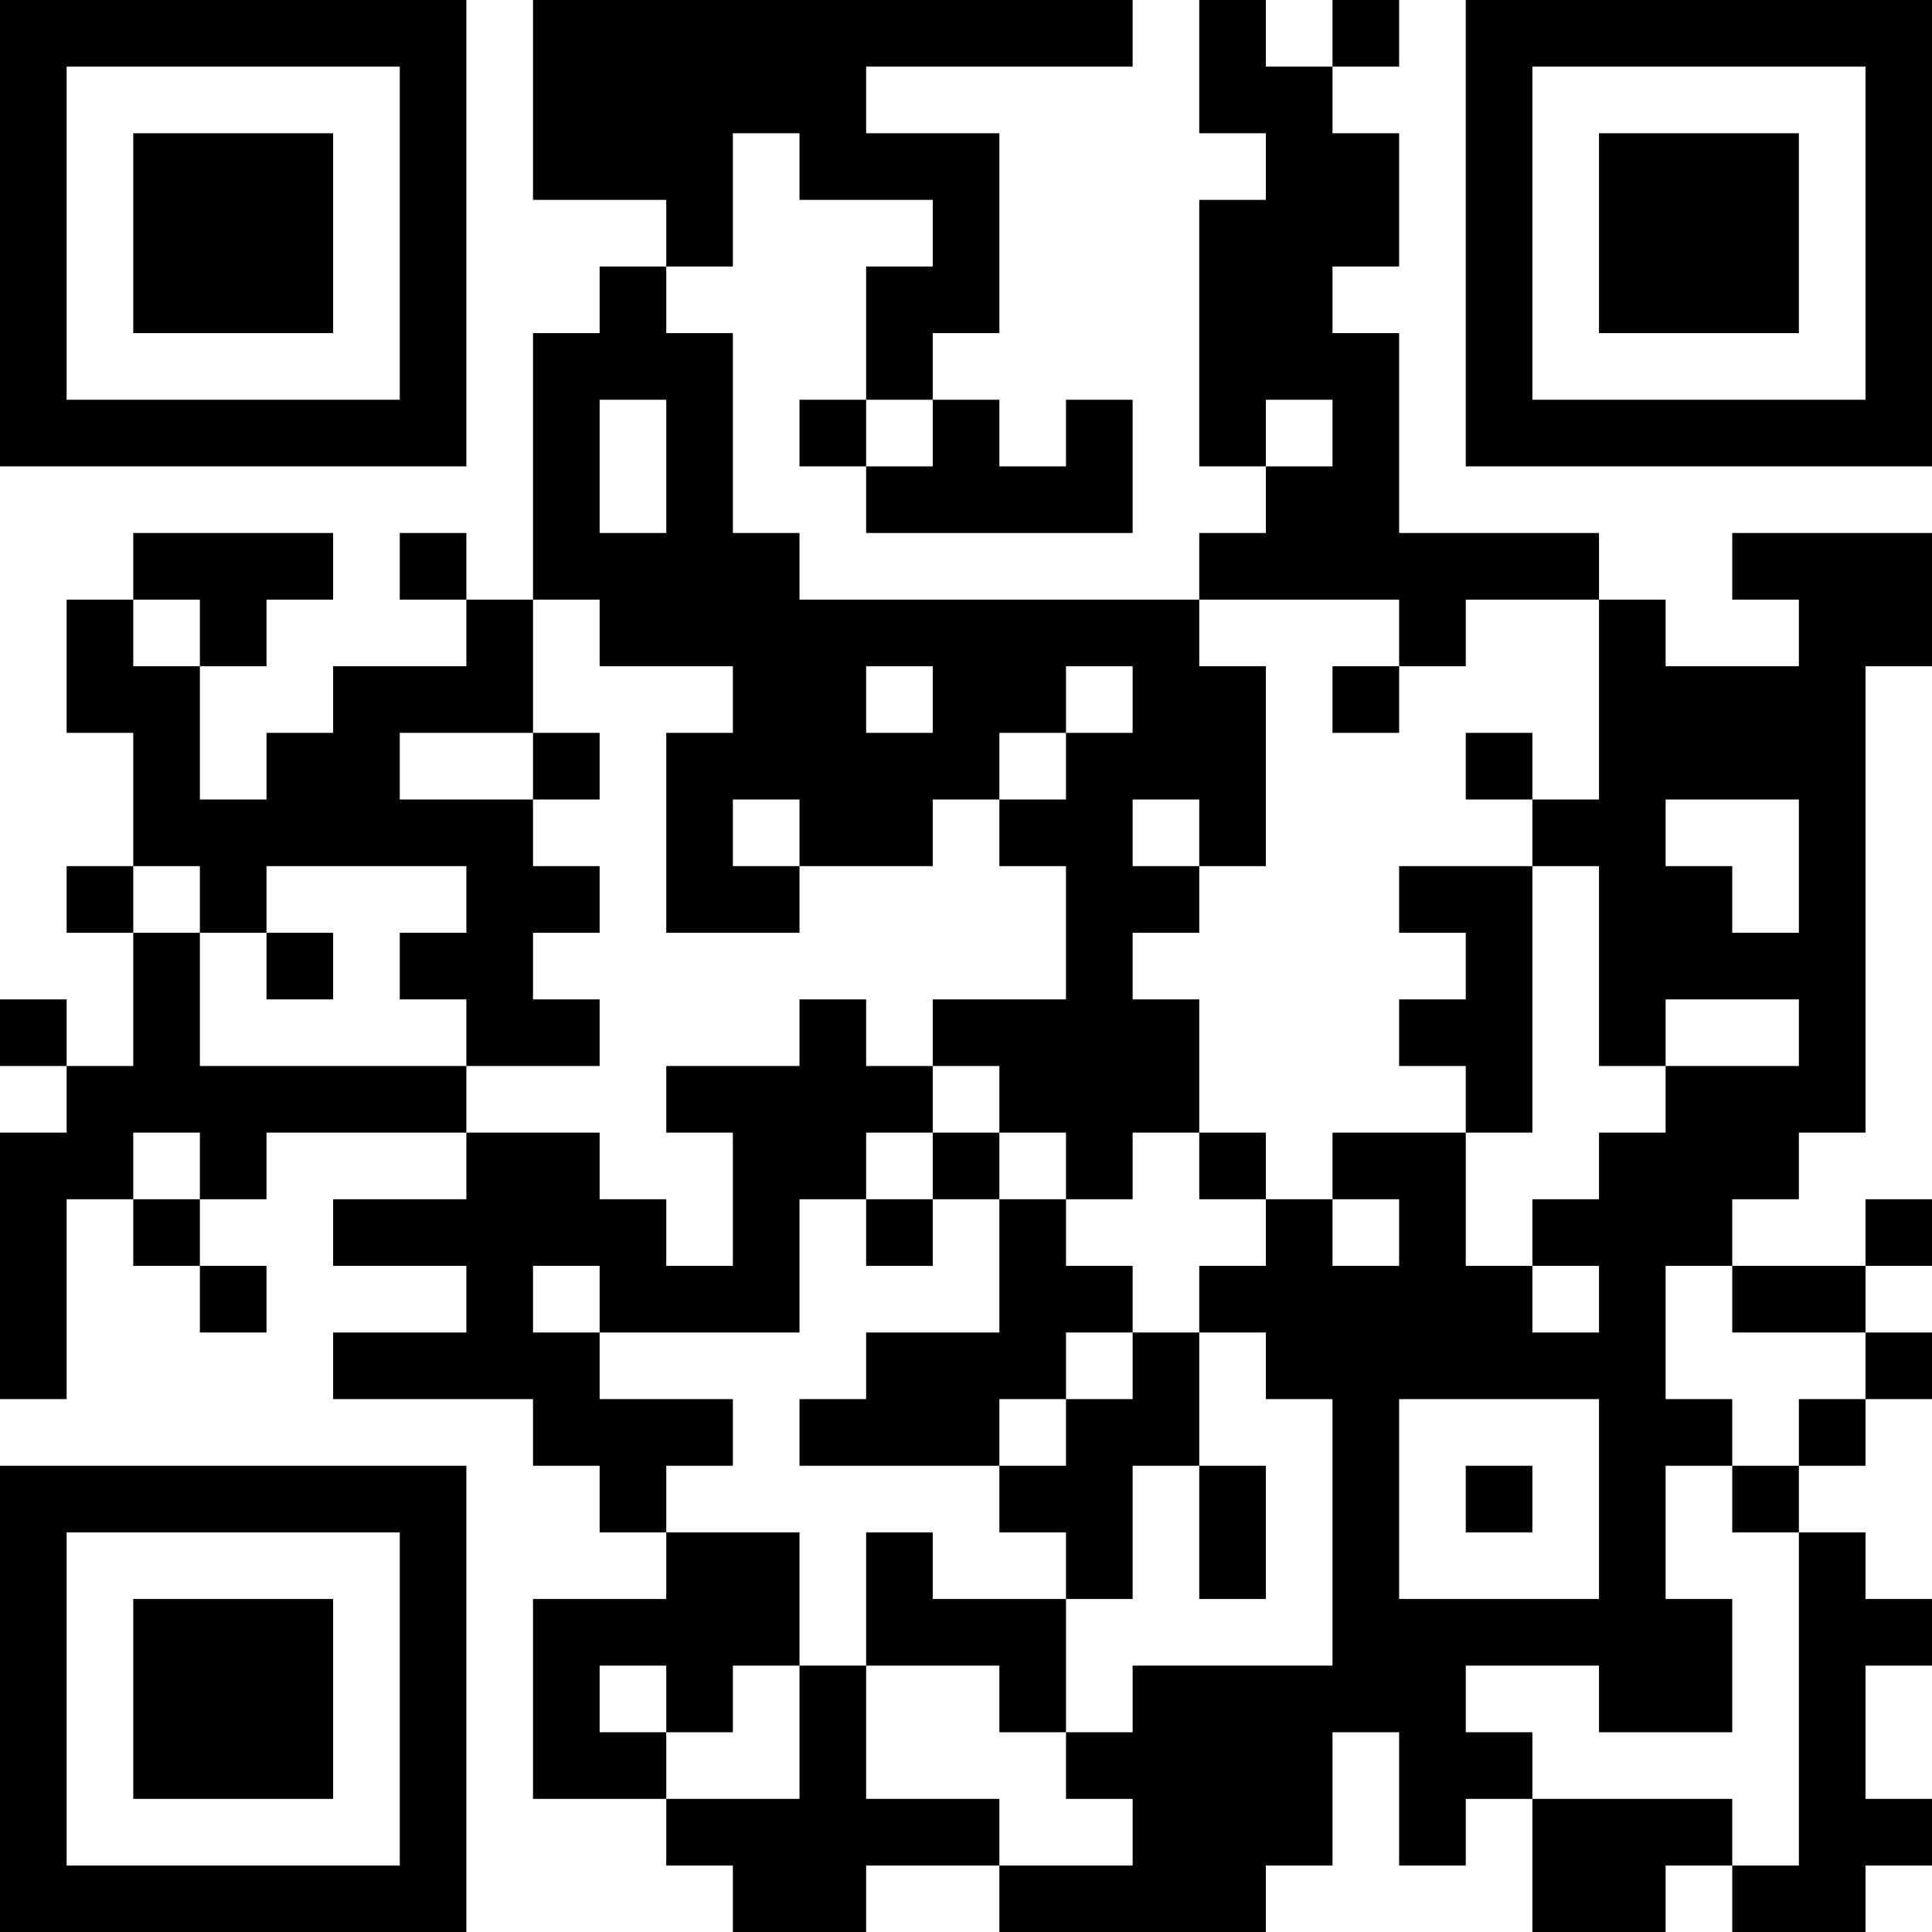 <?xml version="1.0" encoding="UTF-8"?>
<svg xmlns="http://www.w3.org/2000/svg" version="1.1" width="200" height="200" viewBox="0 0 200 200"><rect x="0" y="0" width="200" height="200" fill="#ffffff"/><g transform="scale(6.897)"><g transform="translate(0,0)"><path fill-rule="evenodd" d="M8 0L8 3L10 3L10 4L9 4L9 5L8 5L8 9L7 9L7 8L6 8L6 9L7 9L7 10L5 10L5 11L4 11L4 12L3 12L3 10L4 10L4 9L5 9L5 8L2 8L2 9L1 9L1 11L2 11L2 13L1 13L1 14L2 14L2 16L1 16L1 15L0 15L0 16L1 16L1 17L0 17L0 21L1 21L1 18L2 18L2 19L3 19L3 20L4 20L4 19L3 19L3 18L4 18L4 17L7 17L7 18L5 18L5 19L7 19L7 20L5 20L5 21L8 21L8 22L9 22L9 23L10 23L10 24L8 24L8 27L10 27L10 28L11 28L11 29L13 29L13 28L15 28L15 29L19 29L19 28L20 28L20 26L21 26L21 28L22 28L22 27L23 27L23 29L25 29L25 28L26 28L26 29L28 29L28 28L29 28L29 27L28 27L28 25L29 25L29 24L28 24L28 23L27 23L27 22L28 22L28 21L29 21L29 20L28 20L28 19L29 19L29 18L28 18L28 19L26 19L26 18L27 18L27 17L28 17L28 10L29 10L29 8L26 8L26 9L27 9L27 10L25 10L25 9L24 9L24 8L21 8L21 5L20 5L20 4L21 4L21 2L20 2L20 1L21 1L21 0L20 0L20 1L19 1L19 0L18 0L18 2L19 2L19 3L18 3L18 7L19 7L19 8L18 8L18 9L12 9L12 8L11 8L11 5L10 5L10 4L11 4L11 2L12 2L12 3L14 3L14 4L13 4L13 6L12 6L12 7L13 7L13 8L17 8L17 6L16 6L16 7L15 7L15 6L14 6L14 5L15 5L15 2L13 2L13 1L17 1L17 0ZM9 6L9 8L10 8L10 6ZM13 6L13 7L14 7L14 6ZM19 6L19 7L20 7L20 6ZM2 9L2 10L3 10L3 9ZM8 9L8 11L6 11L6 12L8 12L8 13L9 13L9 14L8 14L8 15L9 15L9 16L7 16L7 15L6 15L6 14L7 14L7 13L4 13L4 14L3 14L3 13L2 13L2 14L3 14L3 16L7 16L7 17L9 17L9 18L10 18L10 19L11 19L11 17L10 17L10 16L12 16L12 15L13 15L13 16L14 16L14 17L13 17L13 18L12 18L12 20L9 20L9 19L8 19L8 20L9 20L9 21L11 21L11 22L10 22L10 23L12 23L12 25L11 25L11 26L10 26L10 25L9 25L9 26L10 26L10 27L12 27L12 25L13 25L13 27L15 27L15 28L17 28L17 27L16 27L16 26L17 26L17 25L20 25L20 21L19 21L19 20L18 20L18 19L19 19L19 18L20 18L20 19L21 19L21 18L20 18L20 17L22 17L22 19L23 19L23 20L24 20L24 19L23 19L23 18L24 18L24 17L25 17L25 16L27 16L27 15L25 15L25 16L24 16L24 13L23 13L23 12L24 12L24 9L22 9L22 10L21 10L21 9L18 9L18 10L19 10L19 13L18 13L18 12L17 12L17 13L18 13L18 14L17 14L17 15L18 15L18 17L17 17L17 18L16 18L16 17L15 17L15 16L14 16L14 15L16 15L16 13L15 13L15 12L16 12L16 11L17 11L17 10L16 10L16 11L15 11L15 12L14 12L14 13L12 13L12 12L11 12L11 13L12 13L12 14L10 14L10 11L11 11L11 10L9 10L9 9ZM13 10L13 11L14 11L14 10ZM20 10L20 11L21 11L21 10ZM8 11L8 12L9 12L9 11ZM22 11L22 12L23 12L23 11ZM25 12L25 13L26 13L26 14L27 14L27 12ZM21 13L21 14L22 14L22 15L21 15L21 16L22 16L22 17L23 17L23 13ZM4 14L4 15L5 15L5 14ZM2 17L2 18L3 18L3 17ZM14 17L14 18L13 18L13 19L14 19L14 18L15 18L15 20L13 20L13 21L12 21L12 22L15 22L15 23L16 23L16 24L14 24L14 23L13 23L13 25L15 25L15 26L16 26L16 24L17 24L17 22L18 22L18 24L19 24L19 22L18 22L18 20L17 20L17 19L16 19L16 18L15 18L15 17ZM18 17L18 18L19 18L19 17ZM25 19L25 21L26 21L26 22L25 22L25 24L26 24L26 26L24 26L24 25L22 25L22 26L23 26L23 27L26 27L26 28L27 28L27 23L26 23L26 22L27 22L27 21L28 21L28 20L26 20L26 19ZM16 20L16 21L15 21L15 22L16 22L16 21L17 21L17 20ZM21 21L21 24L24 24L24 21ZM22 22L22 23L23 23L23 22ZM0 0L0 7L7 7L7 0ZM1 1L1 6L6 6L6 1ZM2 2L2 5L5 5L5 2ZM22 0L22 7L29 7L29 0ZM23 1L23 6L28 6L28 1ZM24 2L24 5L27 5L27 2ZM0 22L0 29L7 29L7 22ZM1 23L1 28L6 28L6 23ZM2 24L2 27L5 27L5 24Z" fill="#000000"/></g></g></svg>

